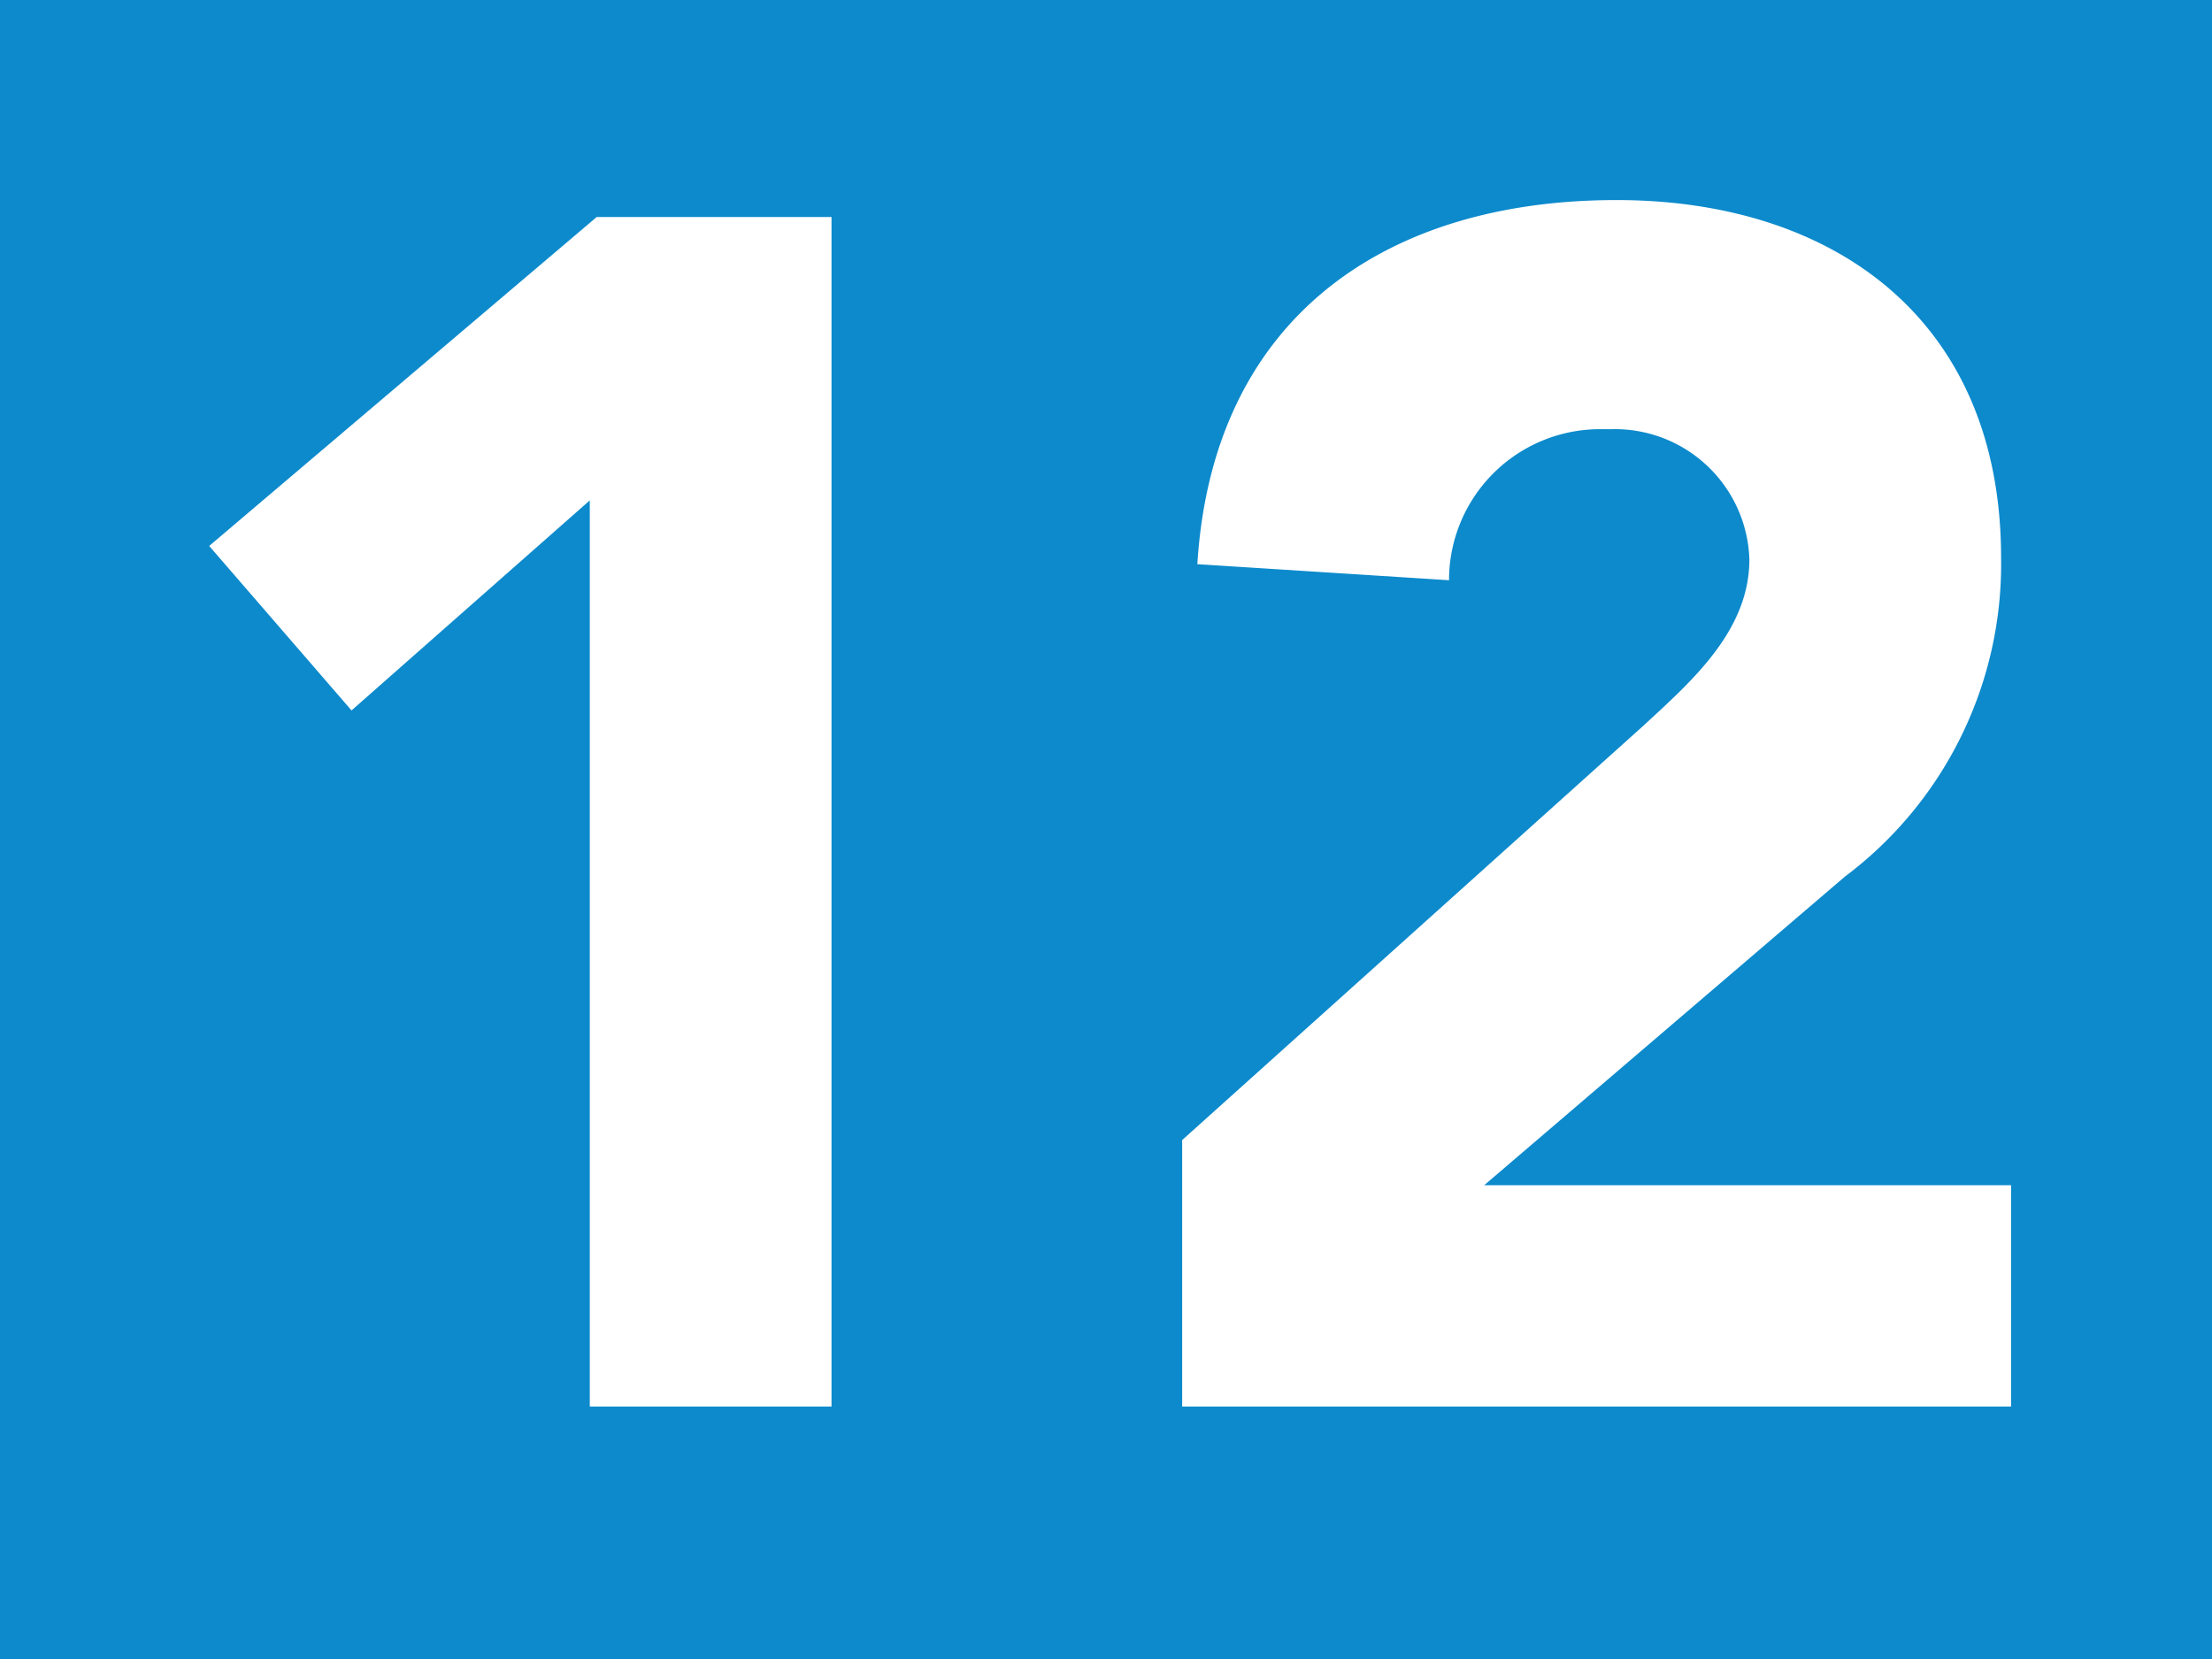 <?xml version="1.0" encoding="UTF-8"?>
<svg viewBox="0 0 50.97 38.23" xmlns="http://www.w3.org/2000/svg">
<rect width="50.97" height="38.23" fill="#0c8acc"/>
<path d="M13.59,11.53,8.1,16.37,4.82,12.58,13.75,5h5.41V32.41H13.59Z" fill="#fff"/>
<path d="M27.24,26.27l10.63-9.55c1.08-1,2.44-2.17,2.44-3.83a3.1,3.1,0,0,0-3.19-3h-.18a3.48,3.48,0,0,0-3.55,3.41v.07L27.59,13c.35-5.64,4.29-8.39,9.66-8.39,5,0,8.86,2.75,8.86,8.24a9,9,0,0,1-3.6,7.35L34.2,27.31H46.34v5.1H27.24Z" fill="#fff"/>
</svg>
